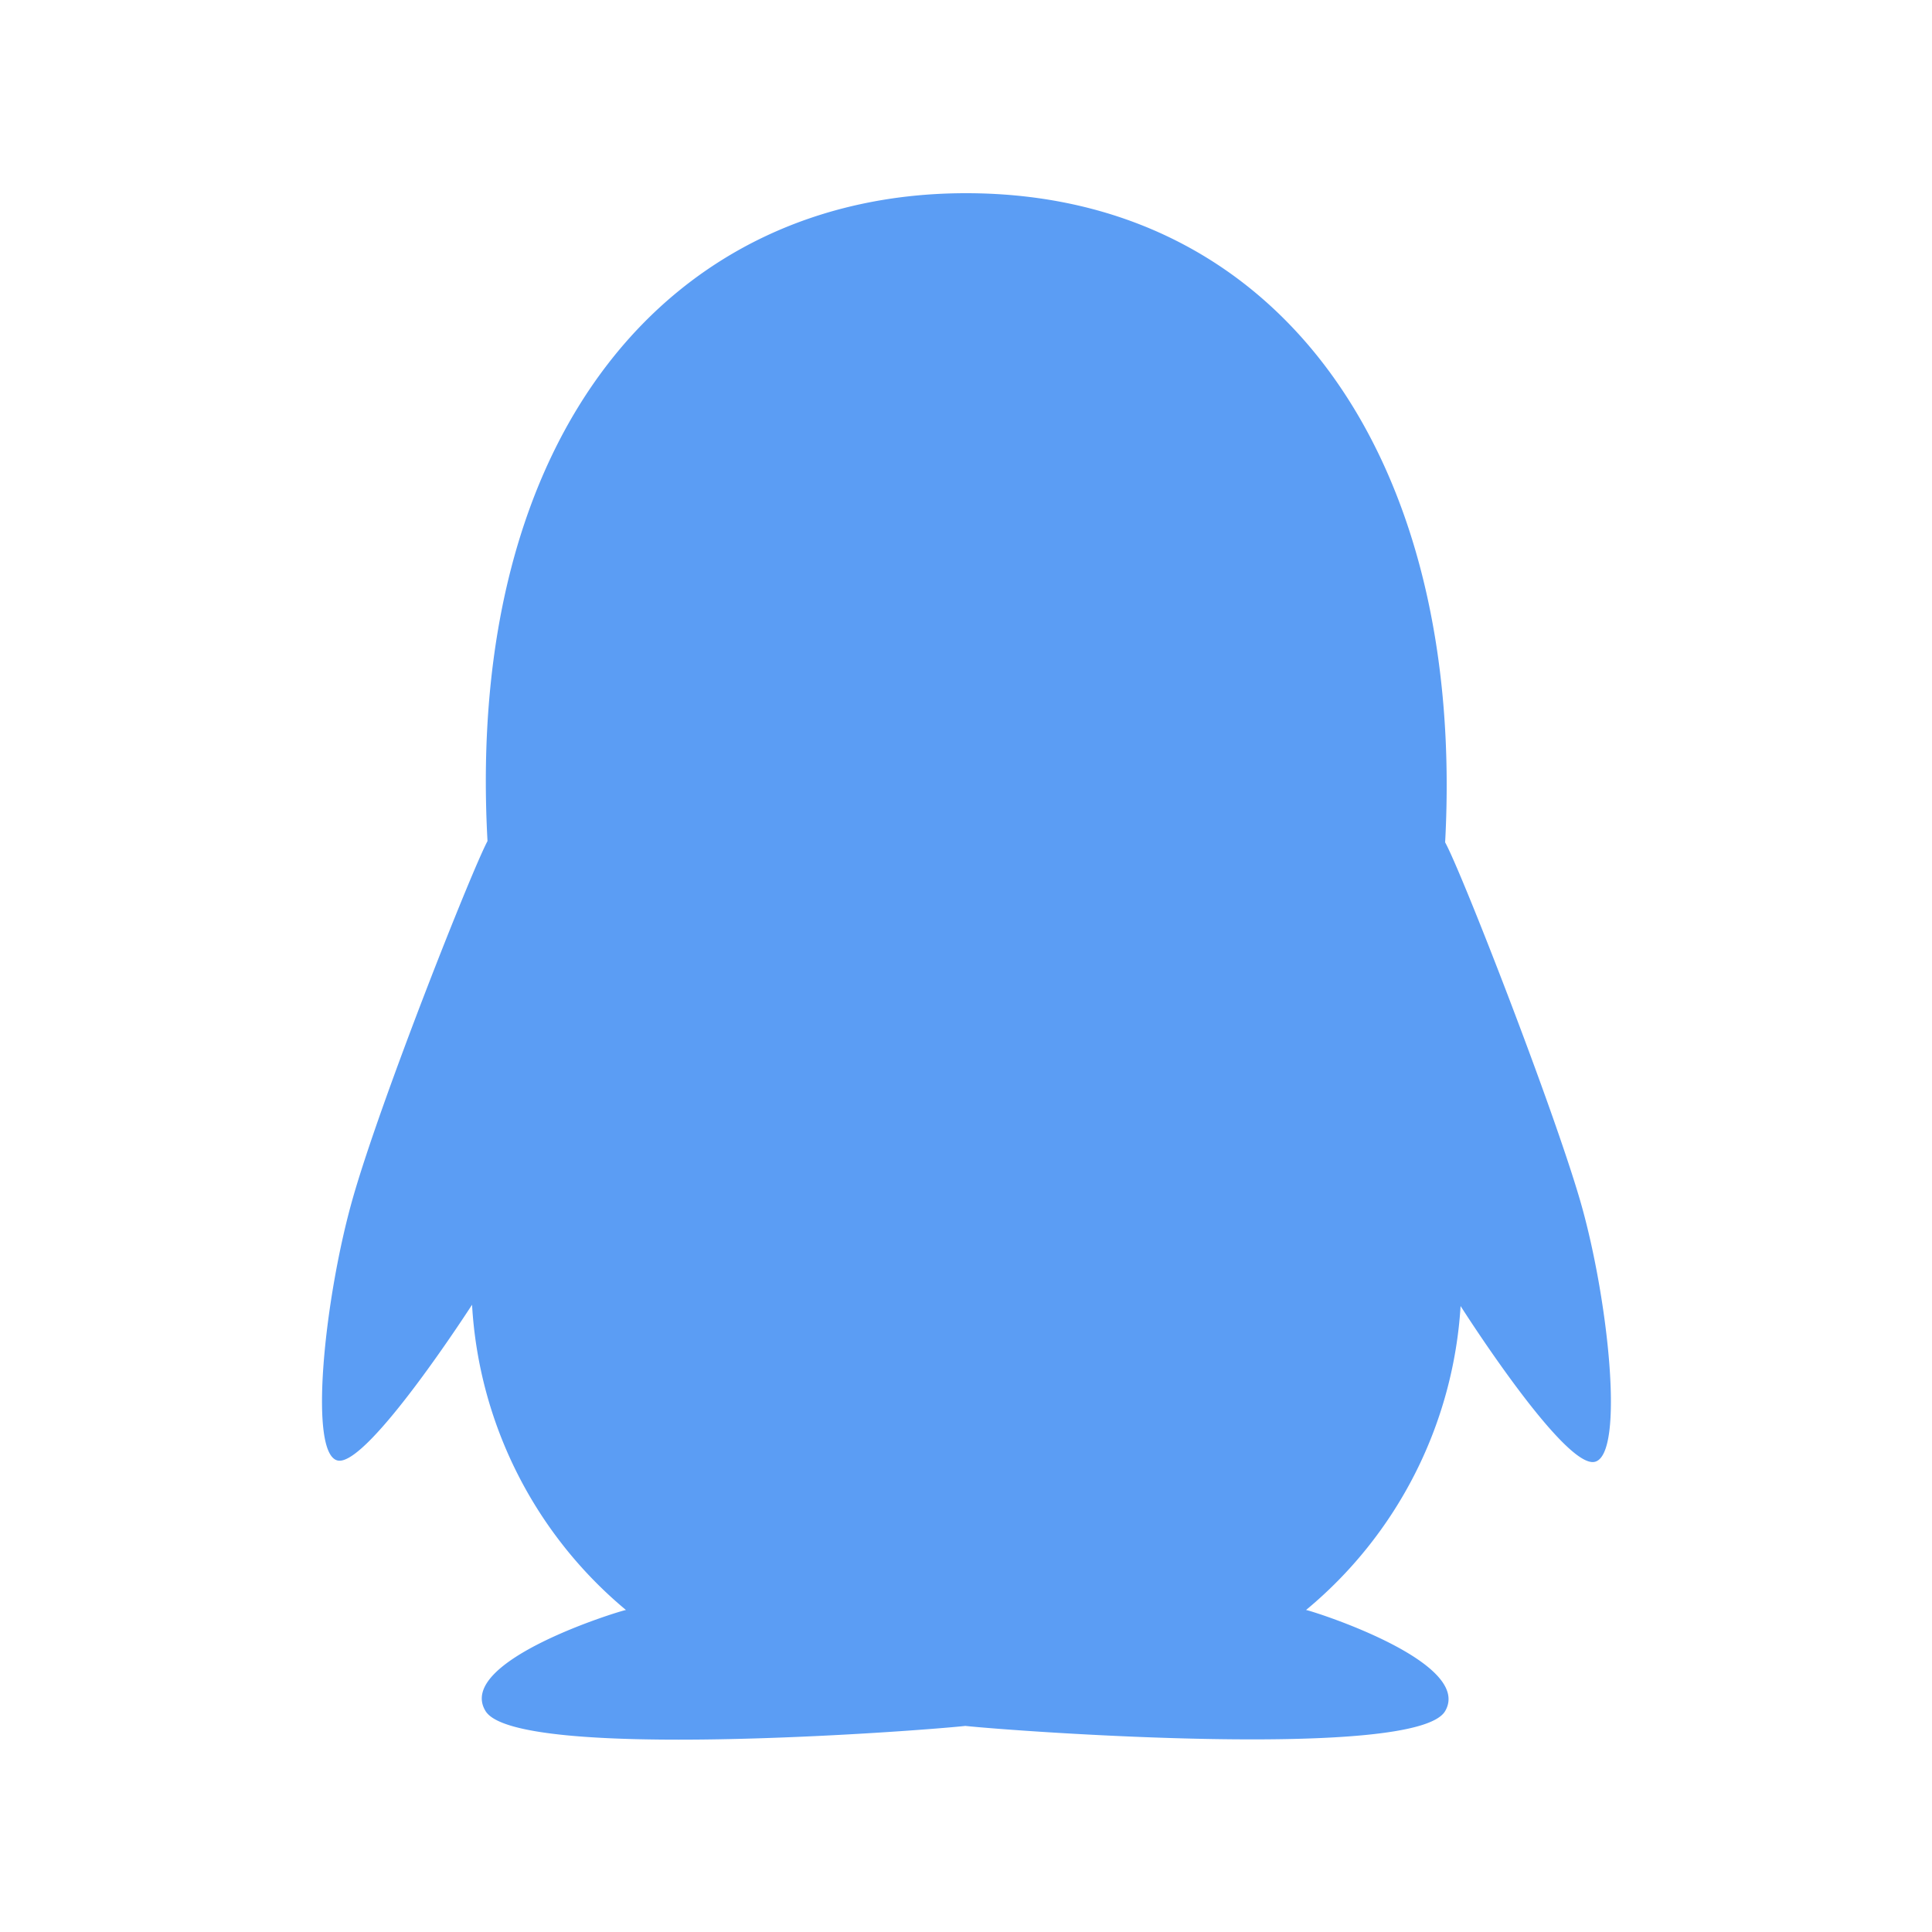 <?xml version="1.0" standalone="no"?><!DOCTYPE svg PUBLIC "-//W3C//DTD SVG 1.1//EN" "http://www.w3.org/Graphics/SVG/1.1/DTD/svg11.dtd"><svg t="1597139462388" class="icon" viewBox="0 0 1024 1024" version="1.1" xmlns="http://www.w3.org/2000/svg" p-id="2400" xmlns:xlink="http://www.w3.org/1999/xlink" width="16" height="16"><defs><style type="text/css"></style></defs><path d="M512 102.4c-155.648 0-265.557 126.293-253.611 343.381-8.533 16.043-56.32 136.533-71.339 189.099s-23.893 136.533-7.851 139.264 70.997-82.603 70.997-82.603A227.328 227.328 0 0 0 331.776 853.333c-1.707 0-90.795 26.965-74.411 53.589s229.376 10.581 254.293 7.851c25.259 2.731 238.933 18.432 254.293-7.851S693.931 853.333 692.224 853.333a227.328 227.328 0 0 0 81.92-161.109s54.613 86.016 70.997 82.603 7.168-88.064-7.851-139.264-62.805-173.739-71.339-189.099C776.875 243.371 678.571 102.4 512 102.4z" fill="#5B9DF4" p-id="2401"></path></svg>